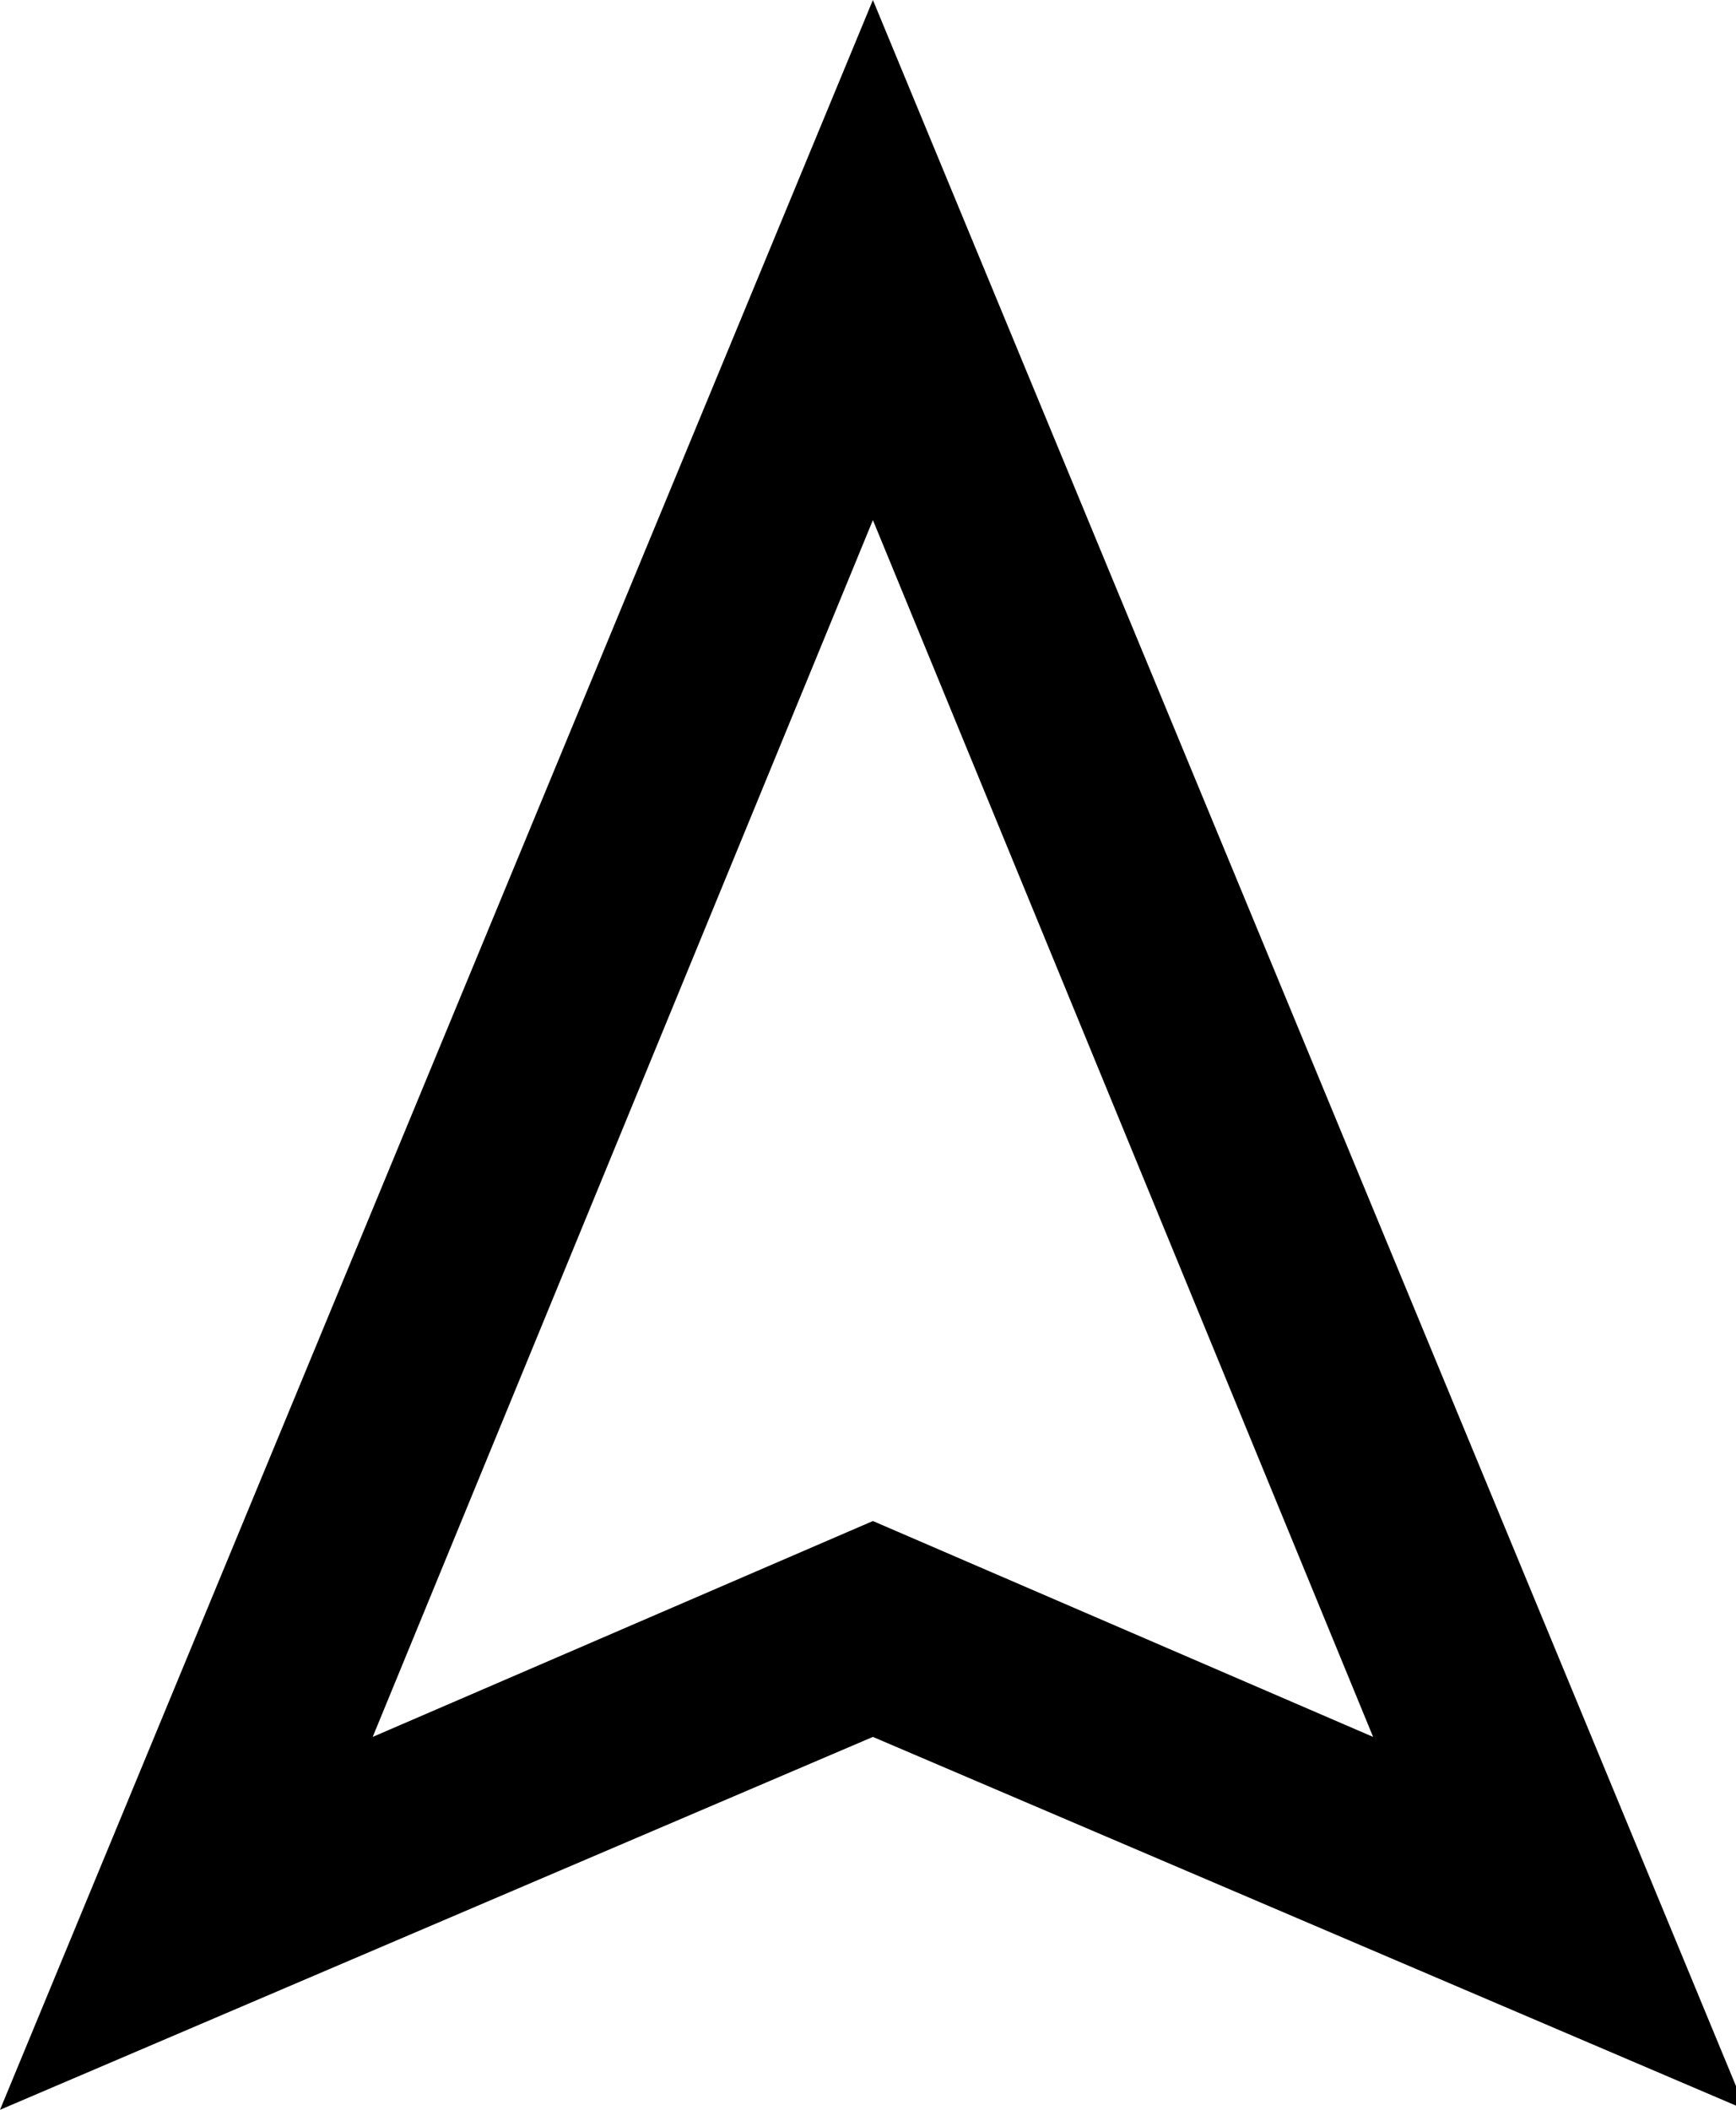 <svg fill="none" viewBox="0 0 17.7 21.5">
	<path fill="currentColor" fill-rule="evenodd" d="M8.9 0L0 21.5l8.9-3.8 8.9 3.8L8.9 0zM14 17.7l-5.1-2.2-5.1 2.2L8.9 5.3 14 17.7z" clip-rule="evenodd"/>
</svg>
